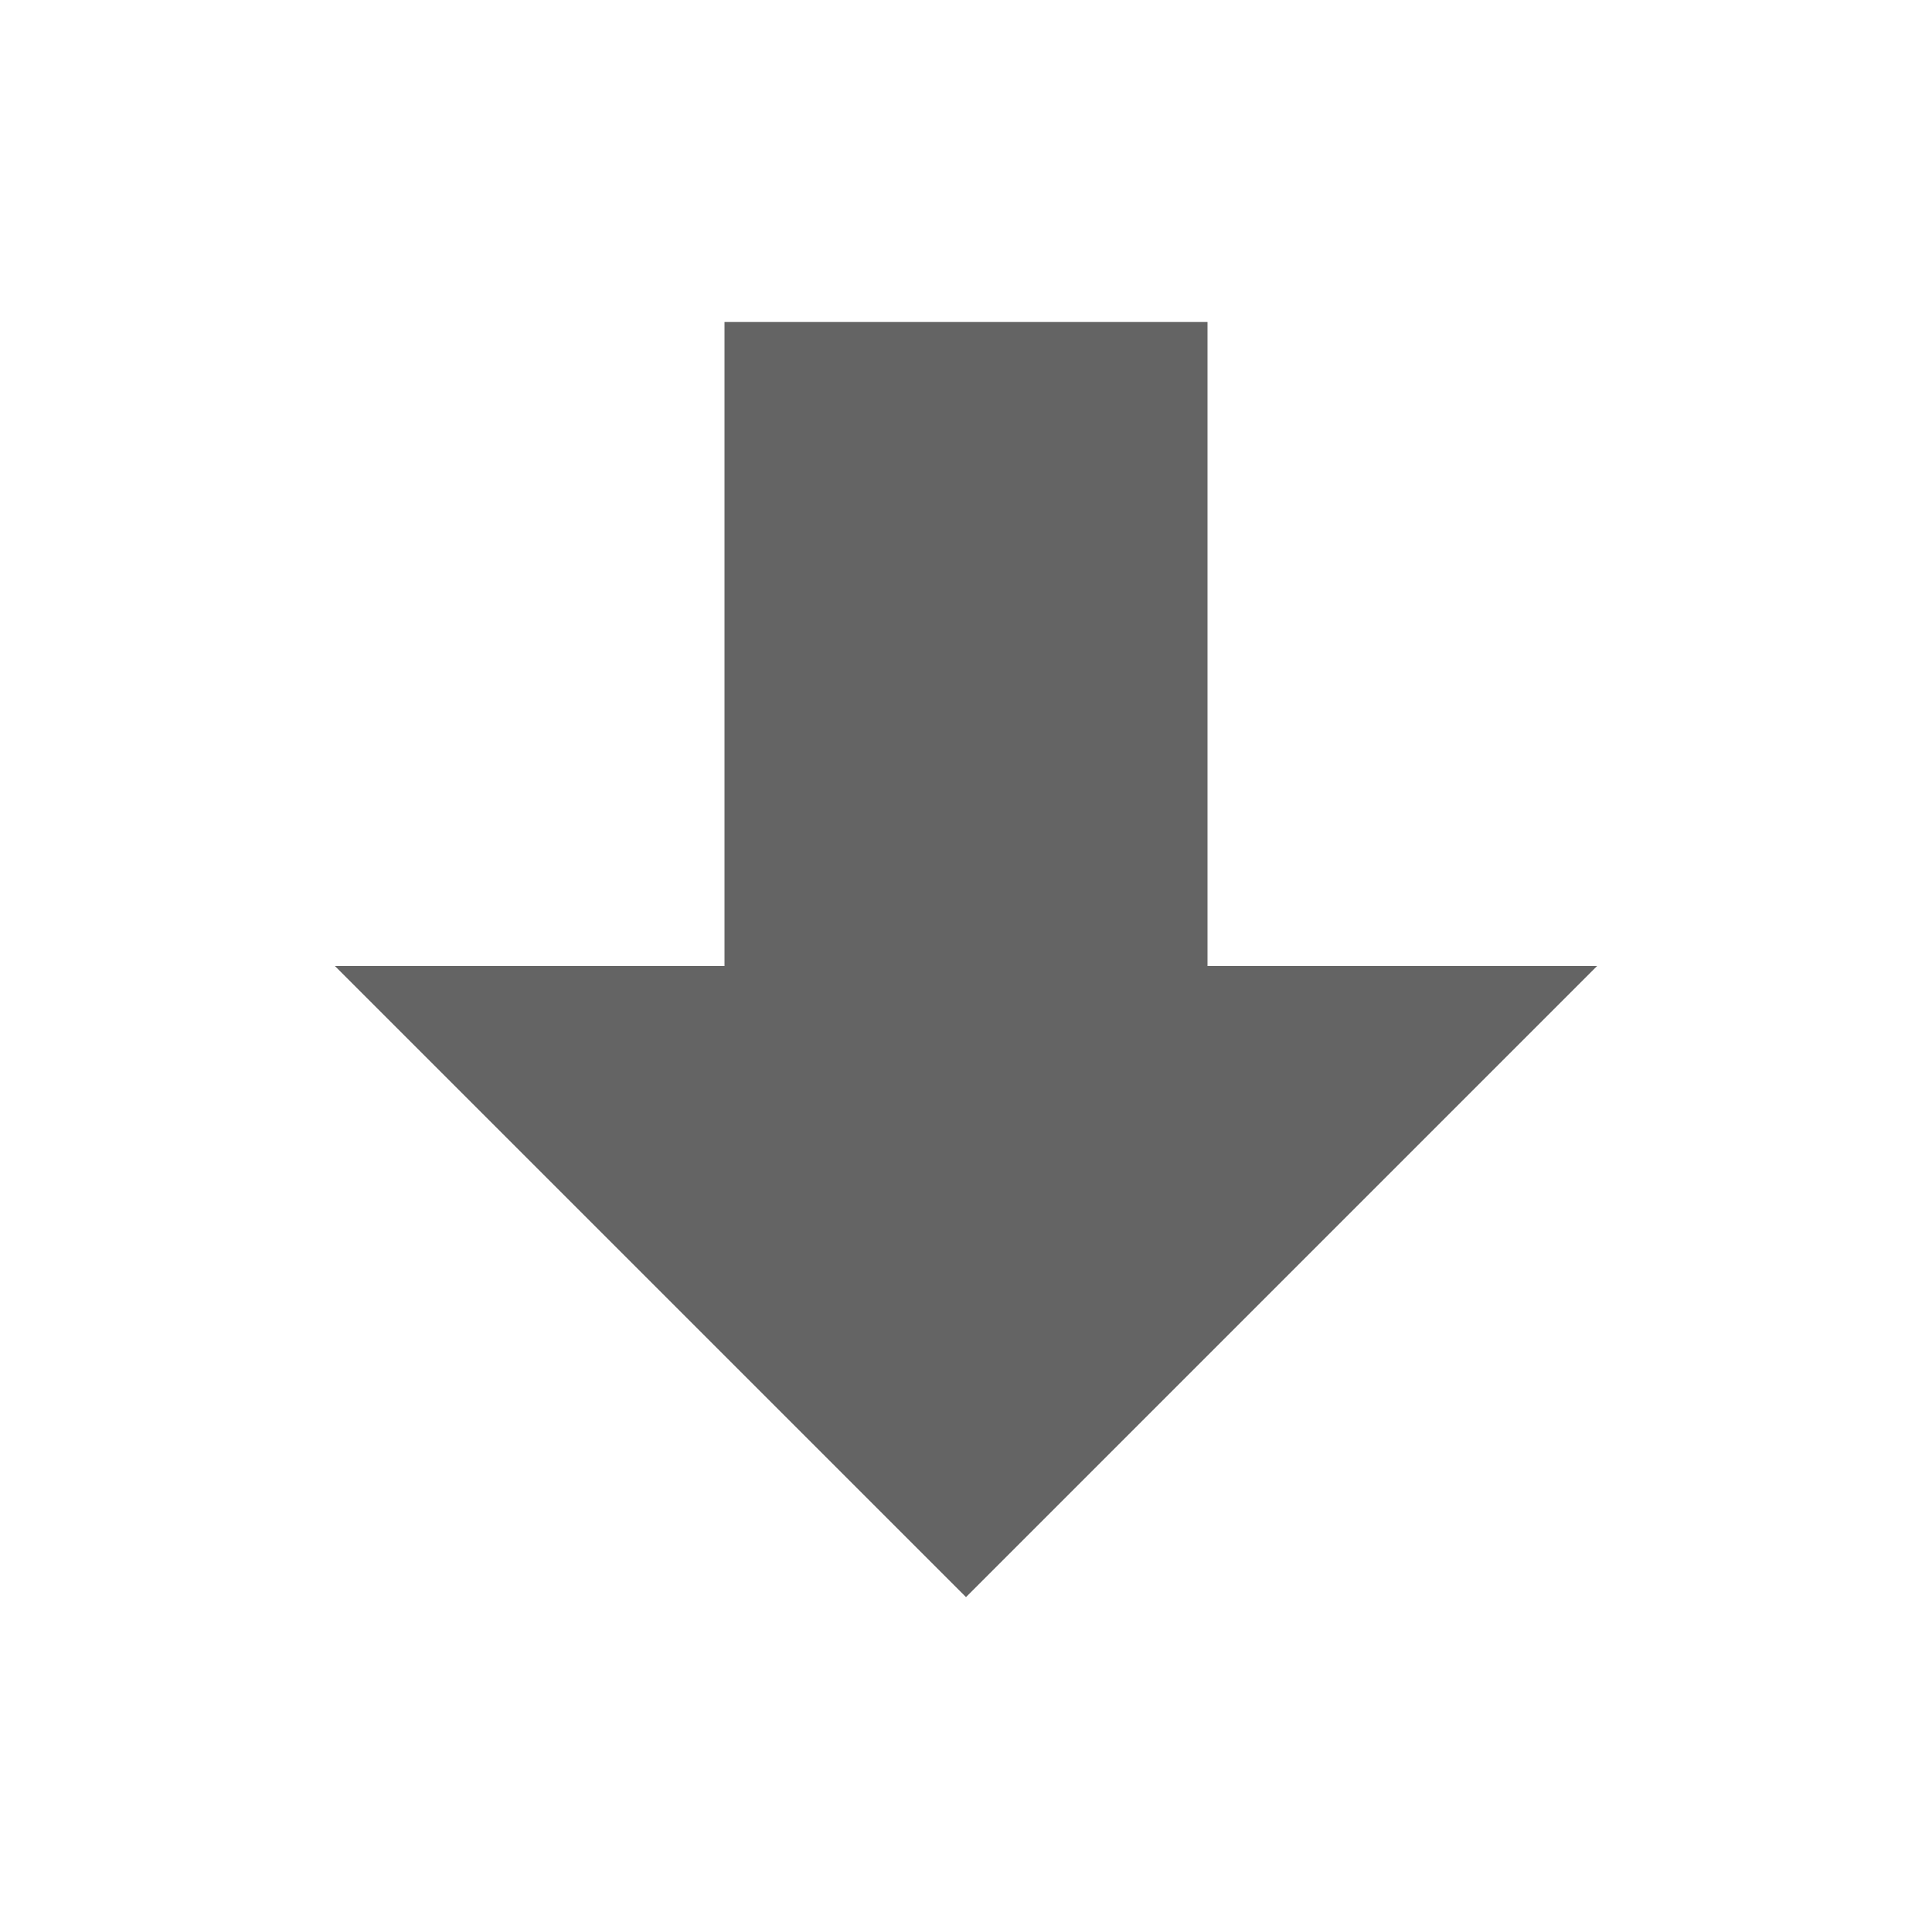 <?xml version="1.0"?>
<svg xmlns="http://www.w3.org/2000/svg" xmlns:xlink="http://www.w3.org/1999/xlink" aria-hidden="true" width="1em" height="1em" viewBox="0 0 24 24" data-icon="mdi:arrow-down-bold" data-width="1em" data-height="1em" data-inline="false" class="iconify"><path d="M9 4h6v8h4.84L12 19.84 4.16 12H9V4z" fill="#646464"/></svg>

